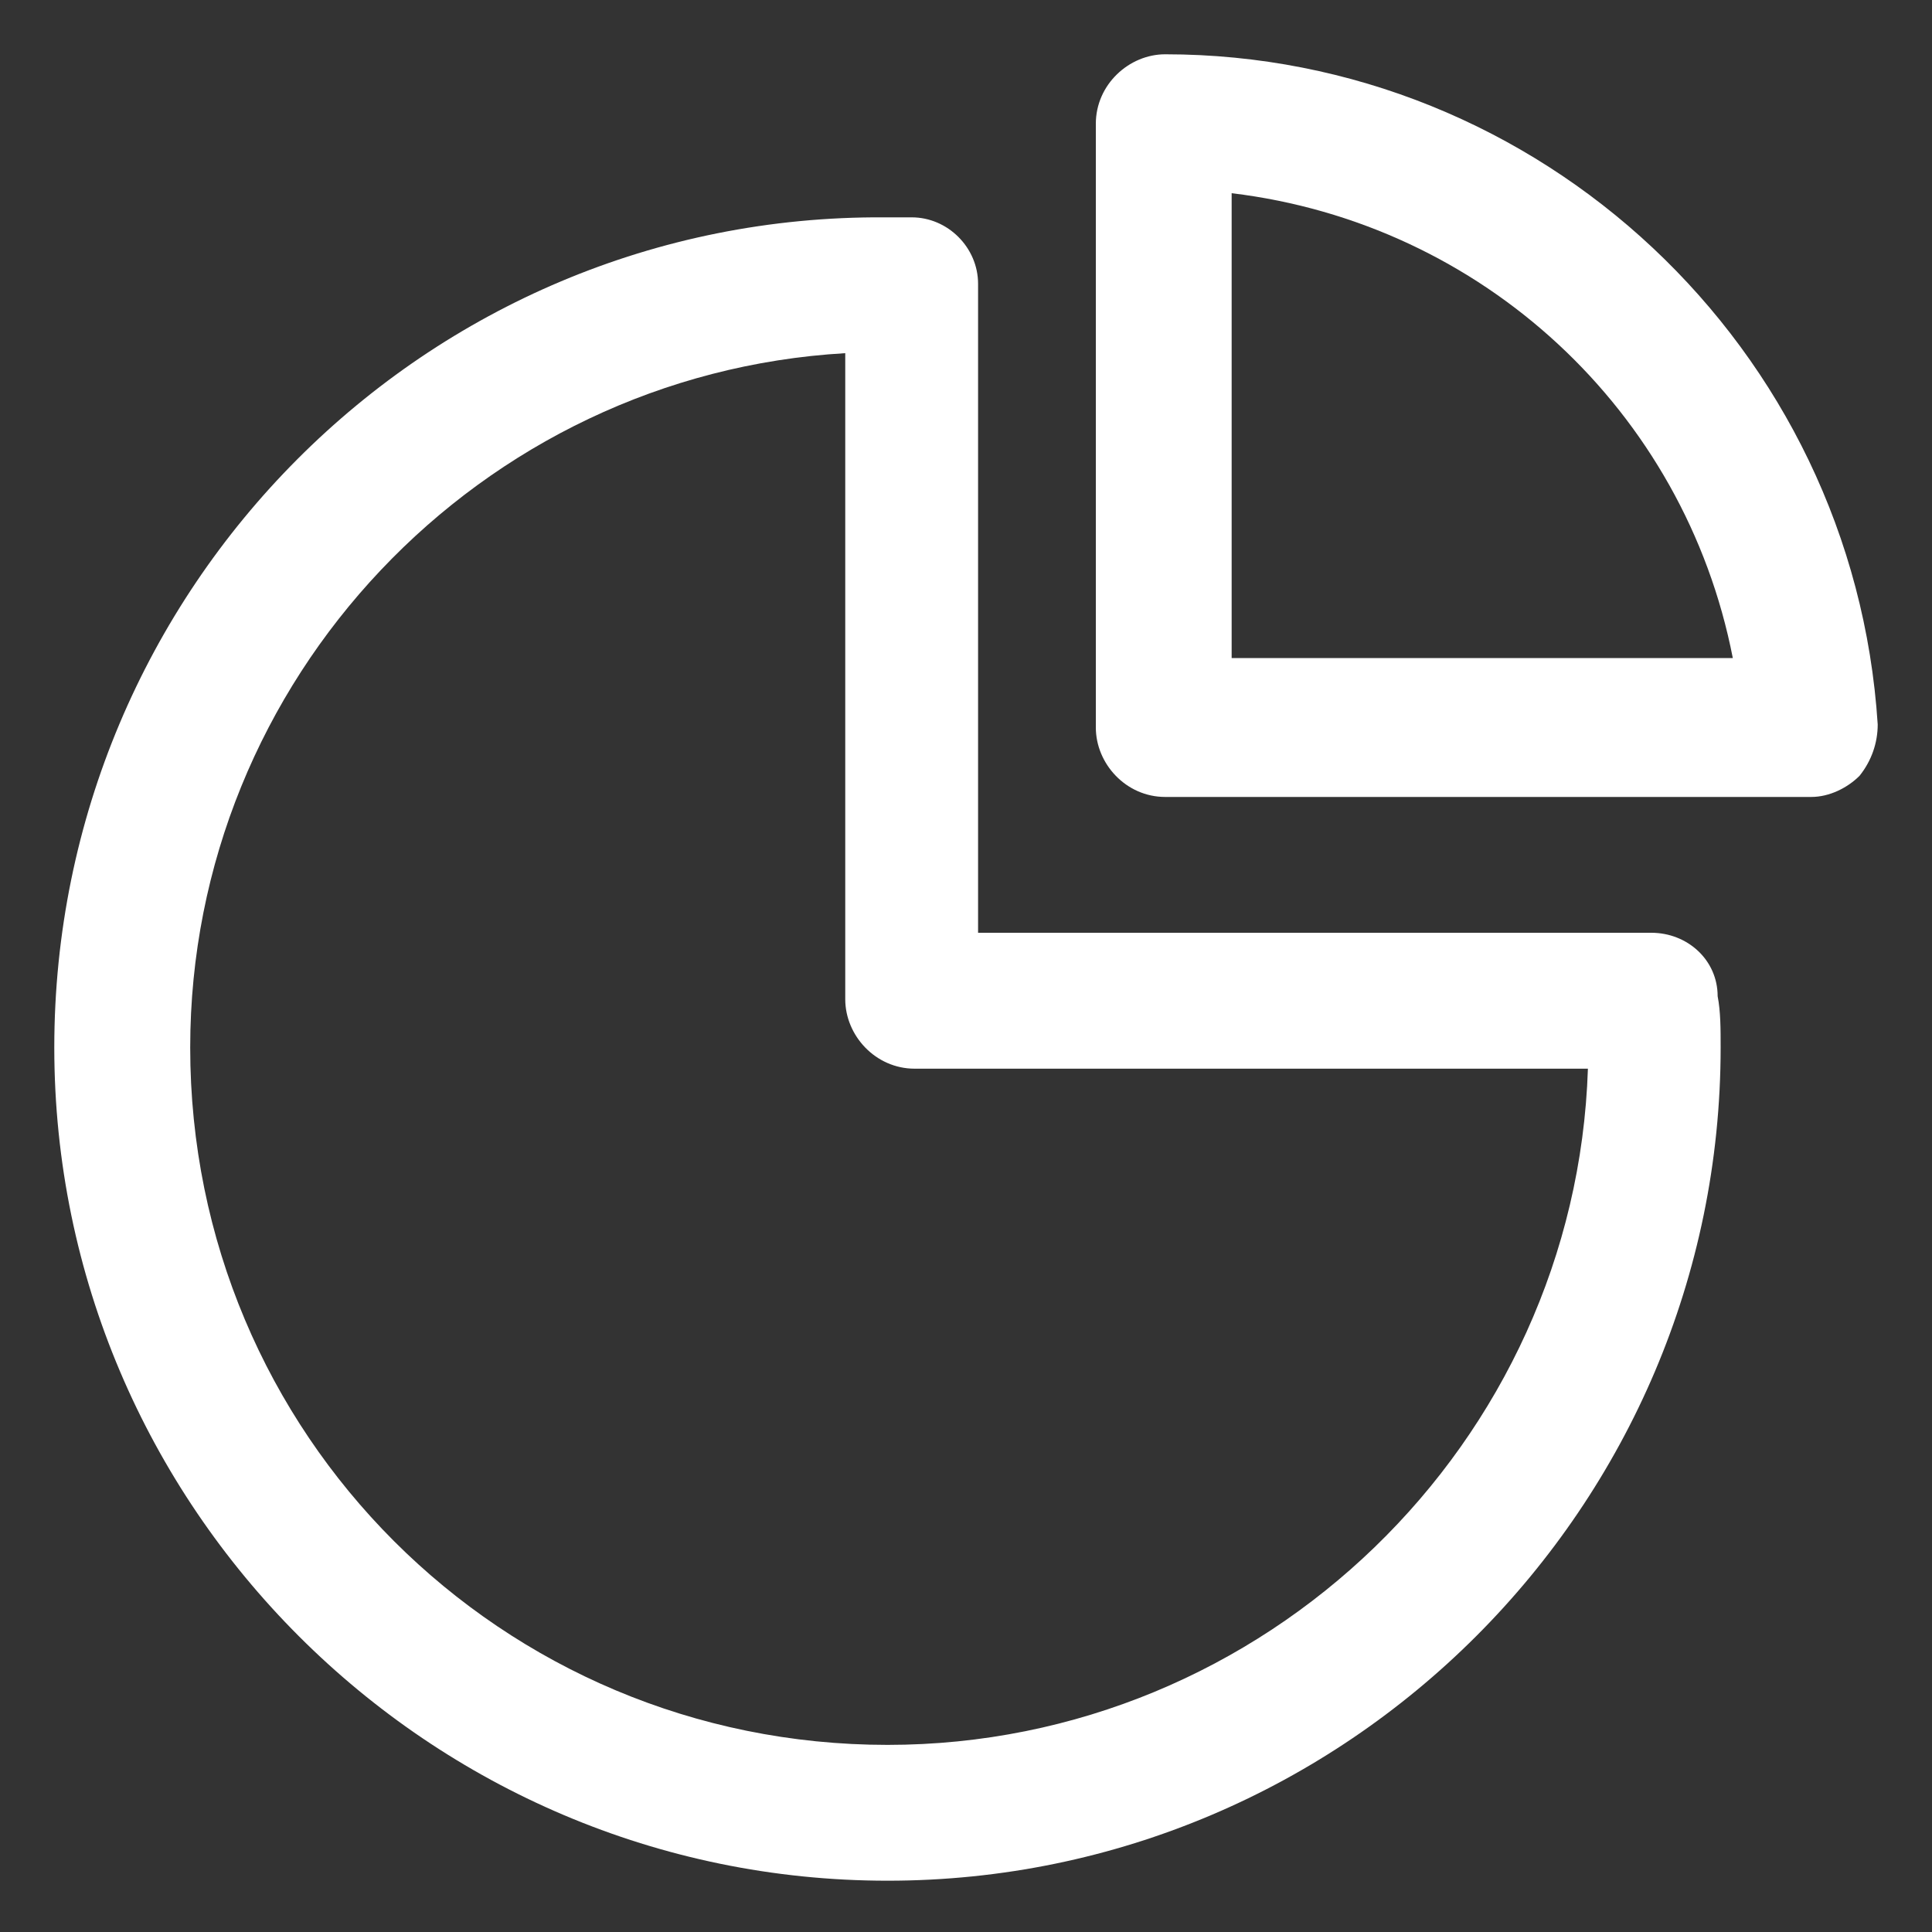 <svg width="20" height="20" viewBox="0 0 20 20" fill="none" xmlns="http://www.w3.org/2000/svg">
<rect x="0" y="0" width="20" height="20" fill="#333333" stroke="none"/>
<g clip-path="url(#clip0_2087_14079)">
<path d="M12.062 0.562C11.688 0.562 11.344 0.875 11.344 1.281V7.531C11.344 7.906 11.656 8.25 12.062 8.25H18.75C18.938 8.25 19.125 8.156 19.25 8.031C19.375 7.875 19.438 7.688 19.438 7.5C19.188 3.594 15.938 0.562 12.062 0.562ZM12.75 6.781V2C15.344 2.312 17.438 4.25 17.938 6.812H12.75V6.781Z" fill="white"/>
<path d="M17.094 9.656H10.125V2.938C10.125 2.563 9.812 2.25 9.438 2.25C9.344 2.25 9.25 2.25 9.156 2.25C4.406 2.219 0.562 6.094 0.562 10.844C0.562 15.594 4.438 19.469 9.188 19.469C13.938 19.469 17.812 15.594 17.812 10.844C17.812 10.656 17.812 10.469 17.781 10.313C17.781 9.938 17.469 9.656 17.094 9.656ZM9.188 18.063C5.188 18.063 1.969 14.844 1.969 10.844C1.969 7.031 4.969 3.875 8.75 3.656V10.344C8.75 10.719 9.062 11.063 9.469 11.063H16.438C16.312 14.938 13.094 18.063 9.188 18.063Z" fill="white"/>
</g>
<defs>
<clipPath id="clip0_2087_14079">
<rect width="20" height="20" fill="white"/>
</clipPath>
</defs>
</svg>
